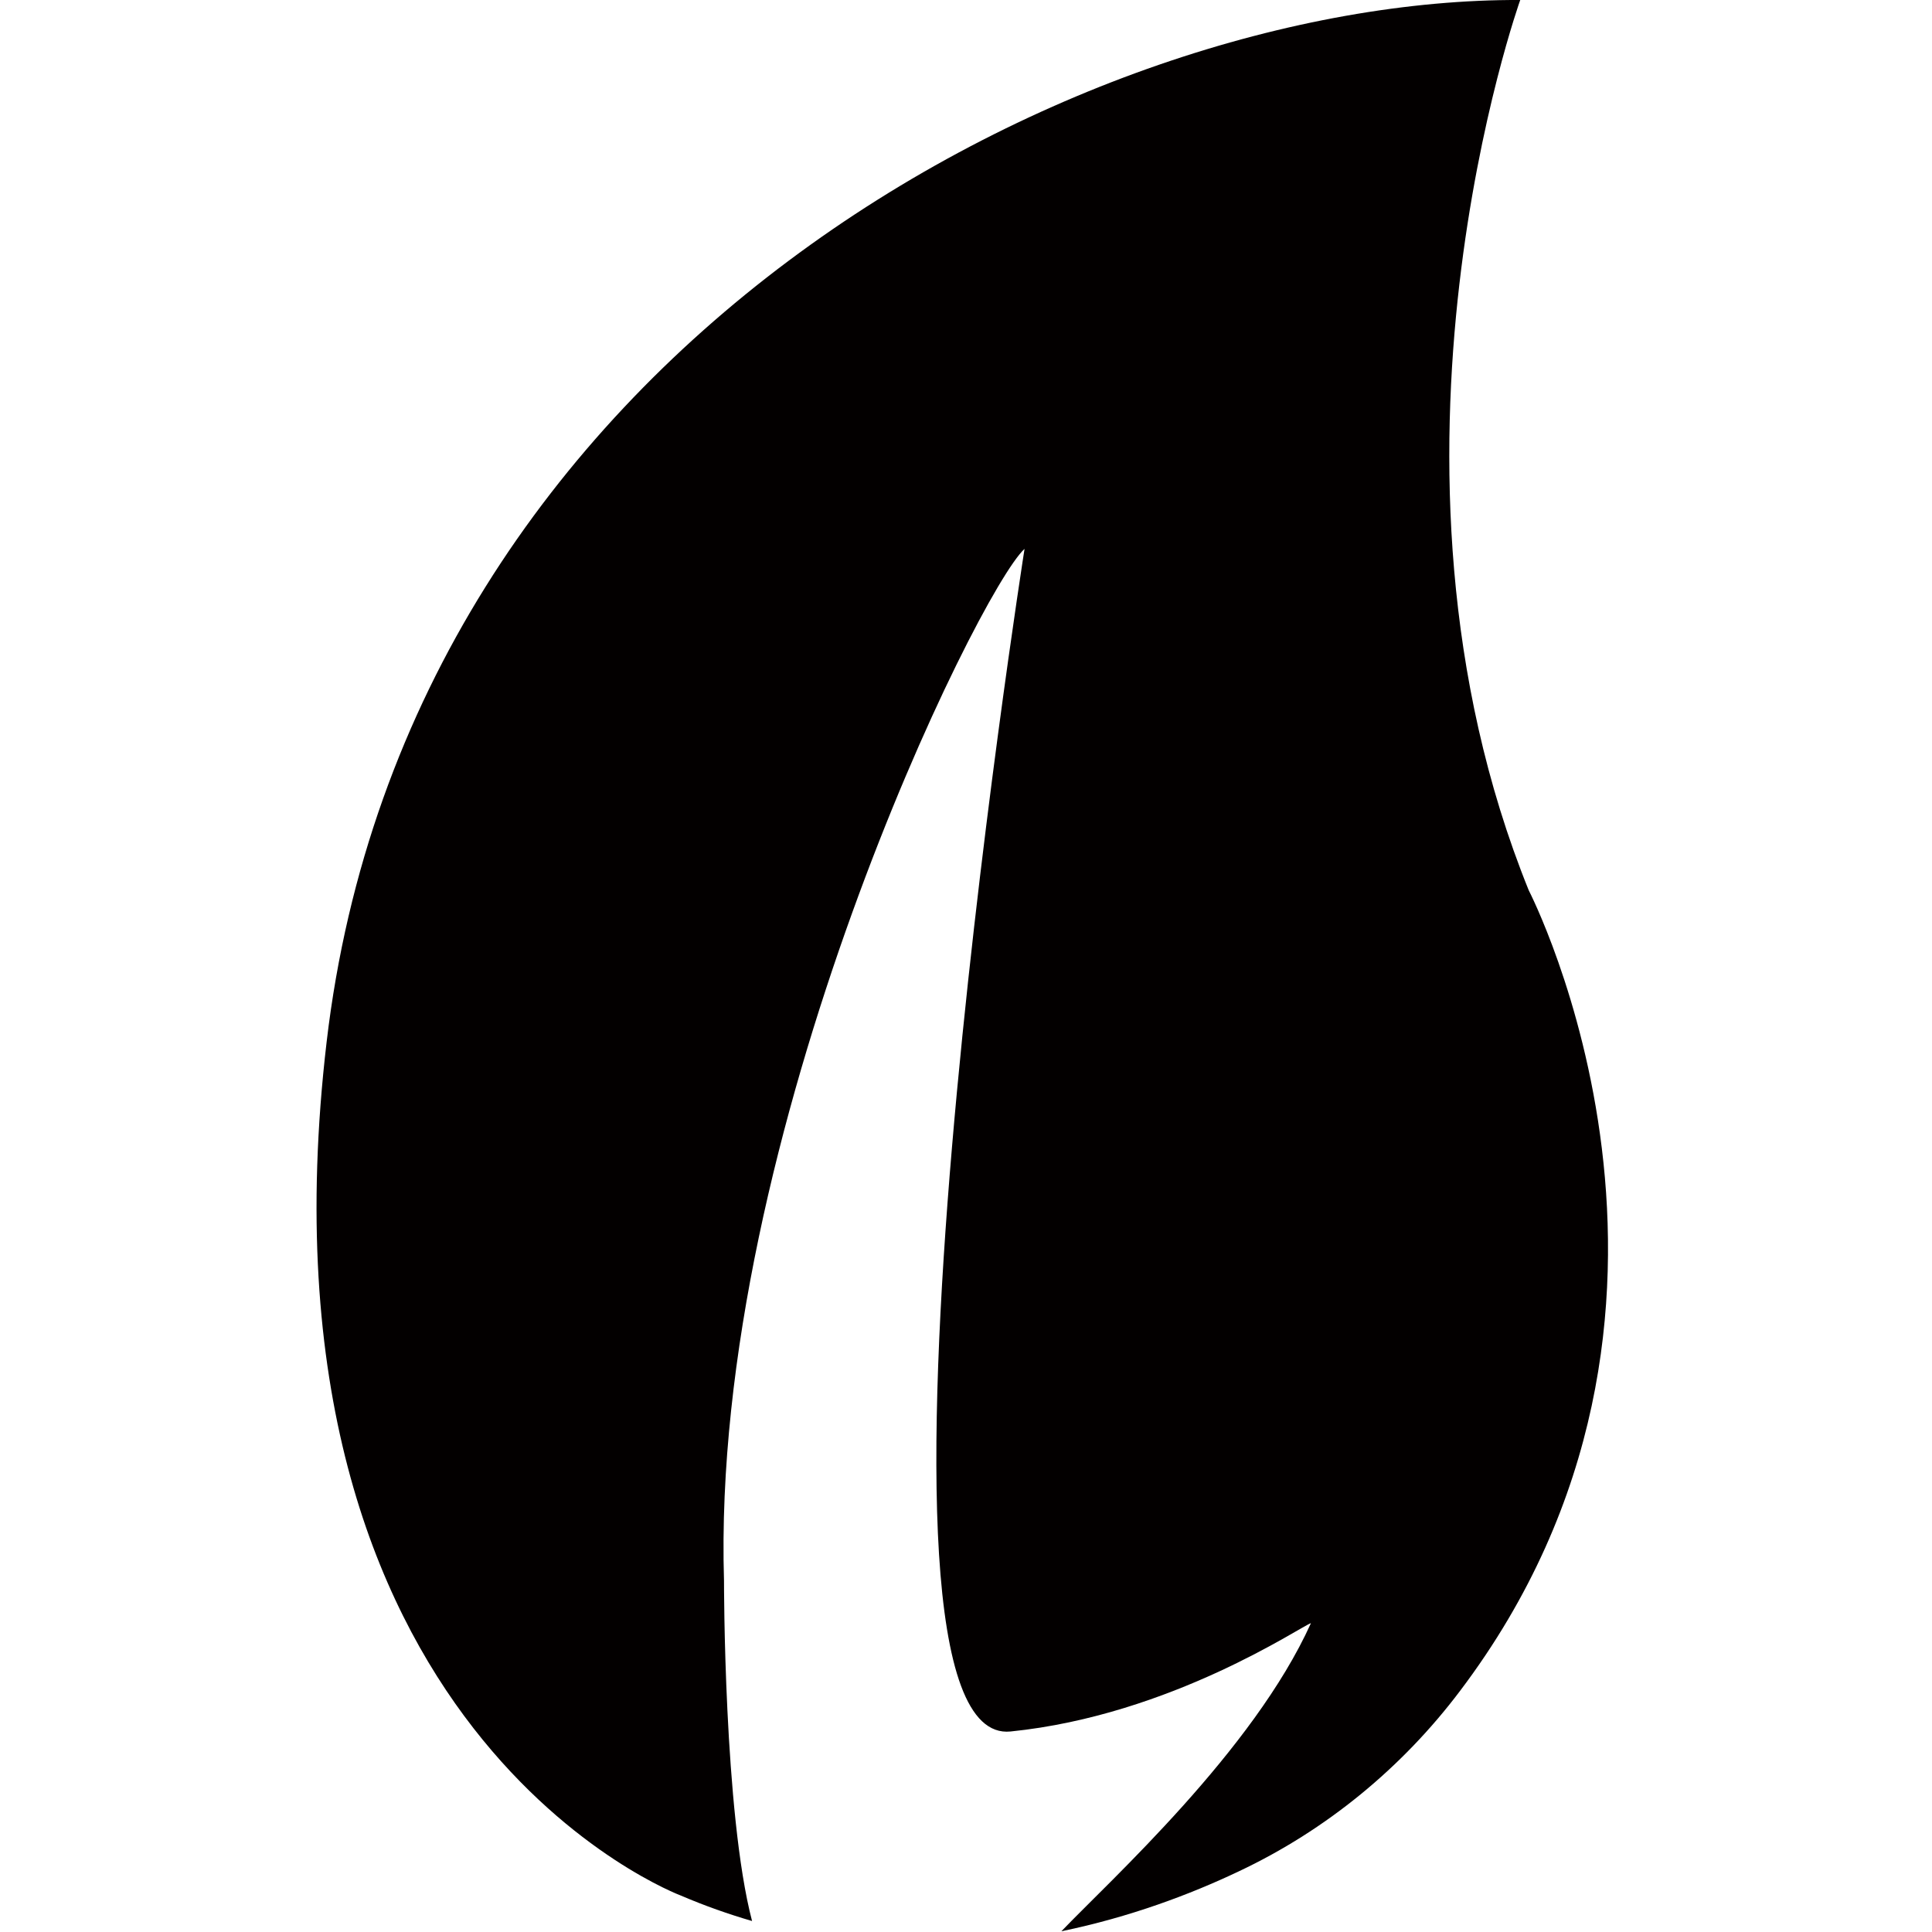 <?xml version="1.0" encoding="utf-8"?>
<!-- Generator: Adobe Illustrator 27.1.1, SVG Export Plug-In . SVG Version: 6.00 Build 0)  -->
<svg version="1.1" id="Layer_1" xmlns="http://www.w3.org/2000/svg" xmlns:xlink="http://www.w3.org/1999/xlink" x="0px" y="0px"
	 viewBox="0 0 792 792" style="enable-background:new 0 0 792 792;" xml:space="preserve">
<style type="text/css">
	.st0{fill:#030000;}
</style>
<path class="st0" d="M626.7,365c-71.2-175.9-3.5-365-3.5-365c-180.8-0.8-456,143.6-489.3,427.1s145.3,350,145.3,350
	c9.8,4.2,19.5,7.6,29.1,10.4c-11.6-44.2-11.5-139.4-11.5-139.4C291.2,465.4,401.2,242.1,420,225c0,0-77.4,492.2-5.7,484.8
	c66-6.7,119.4-43.4,123.1-44.4c-23.6,52.3-82.2,105.3-102.3,126.3c28.1-5.8,52.8-15.1,72.6-24.5c36.1-17,67.2-42.7,90.8-74
	C716,537.8,626.7,365,626.7,365L626.7,365z"/>
</svg>
